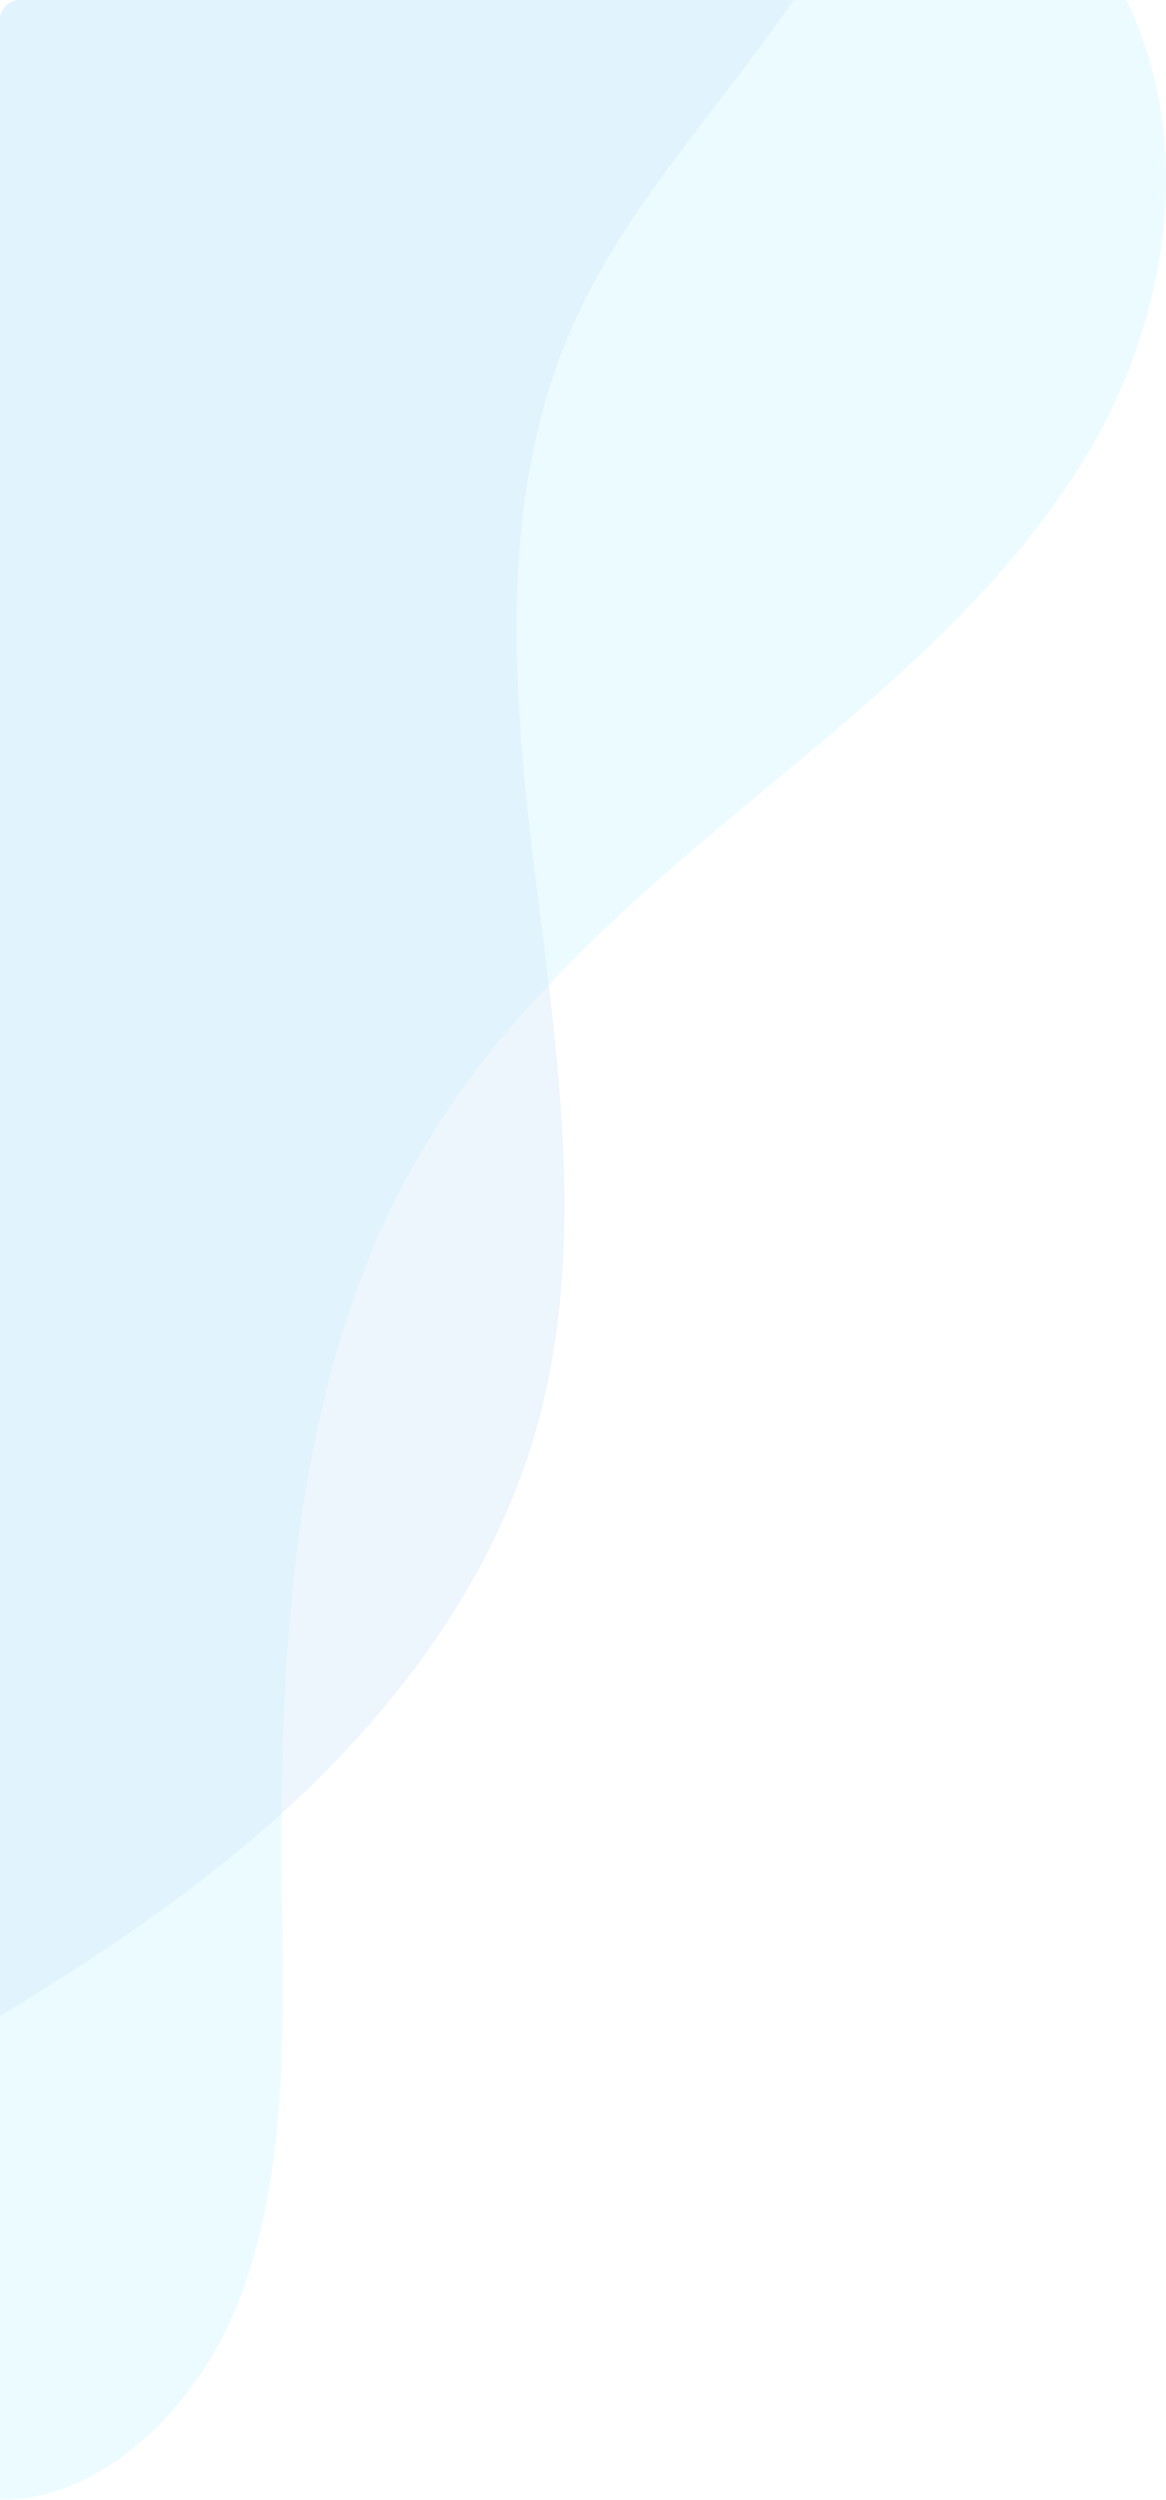 <svg xmlns="http://www.w3.org/2000/svg" width="296.767" height="635.984" viewBox="0 0 296.767 635.984">
  <g id="Group_165" data-name="Group 165" transform="translate(1550.12 -482.01)" opacity="0.2">
    <path id="Path_359" data-name="Path 359" d="M-1412,586.54c-10.27,37.85-6.74,79.12-1.85,118.54.17,1.4.35,2.8.52,4.21.98,7.72,1.97,15.49,2.89,23.27,1.57,13.37,2.93,26.79,3.57,40.17,1.2,24.76-.04,49.34-6.84,73.12-10.27,35.91-32.7,67.27-59.92,93.05q-2.4,2.28-4.84,4.48c-1.78,1.63-3.59,3.22-5.41,4.8-20.49,17.69-43.03,32.69-66.24,46.69V487.01a5,5,0,0,1,5-5h196.96c-18.99,27.79-42.9,52.56-56.41,83.35A150.8,150.8,0,0,0-1412,586.54Z" fill="#0073e1" opacity="0.35"/>
    <path id="Path_360" data-name="Path 360" d="M-1272.26,595.61c-20.86,36.05-53.93,62.93-86.53,90-17.64,14.64-35.54,29.82-51.65,46.95q-5.37,5.7-10.45,11.7a219.214,219.214,0,0,0-26.63,39.05c-20.18,38.26-27.92,83.88-30.18,131.23-.46,9.56-.7,19.18-.77,28.84-.04,5.36-.02,10.72.03,16.09.36,35.79,2.12,73.86-10.75,107.54-10.77,28.15-35.65,51.33-60.93,50.98V487.01a5,5,0,0,1,5-5h281.66C-1245.92,518-1252.72,561.82-1272.26,595.61Z" fill="#0dc3f8" opacity="0.4"/>
  </g>
</svg>
